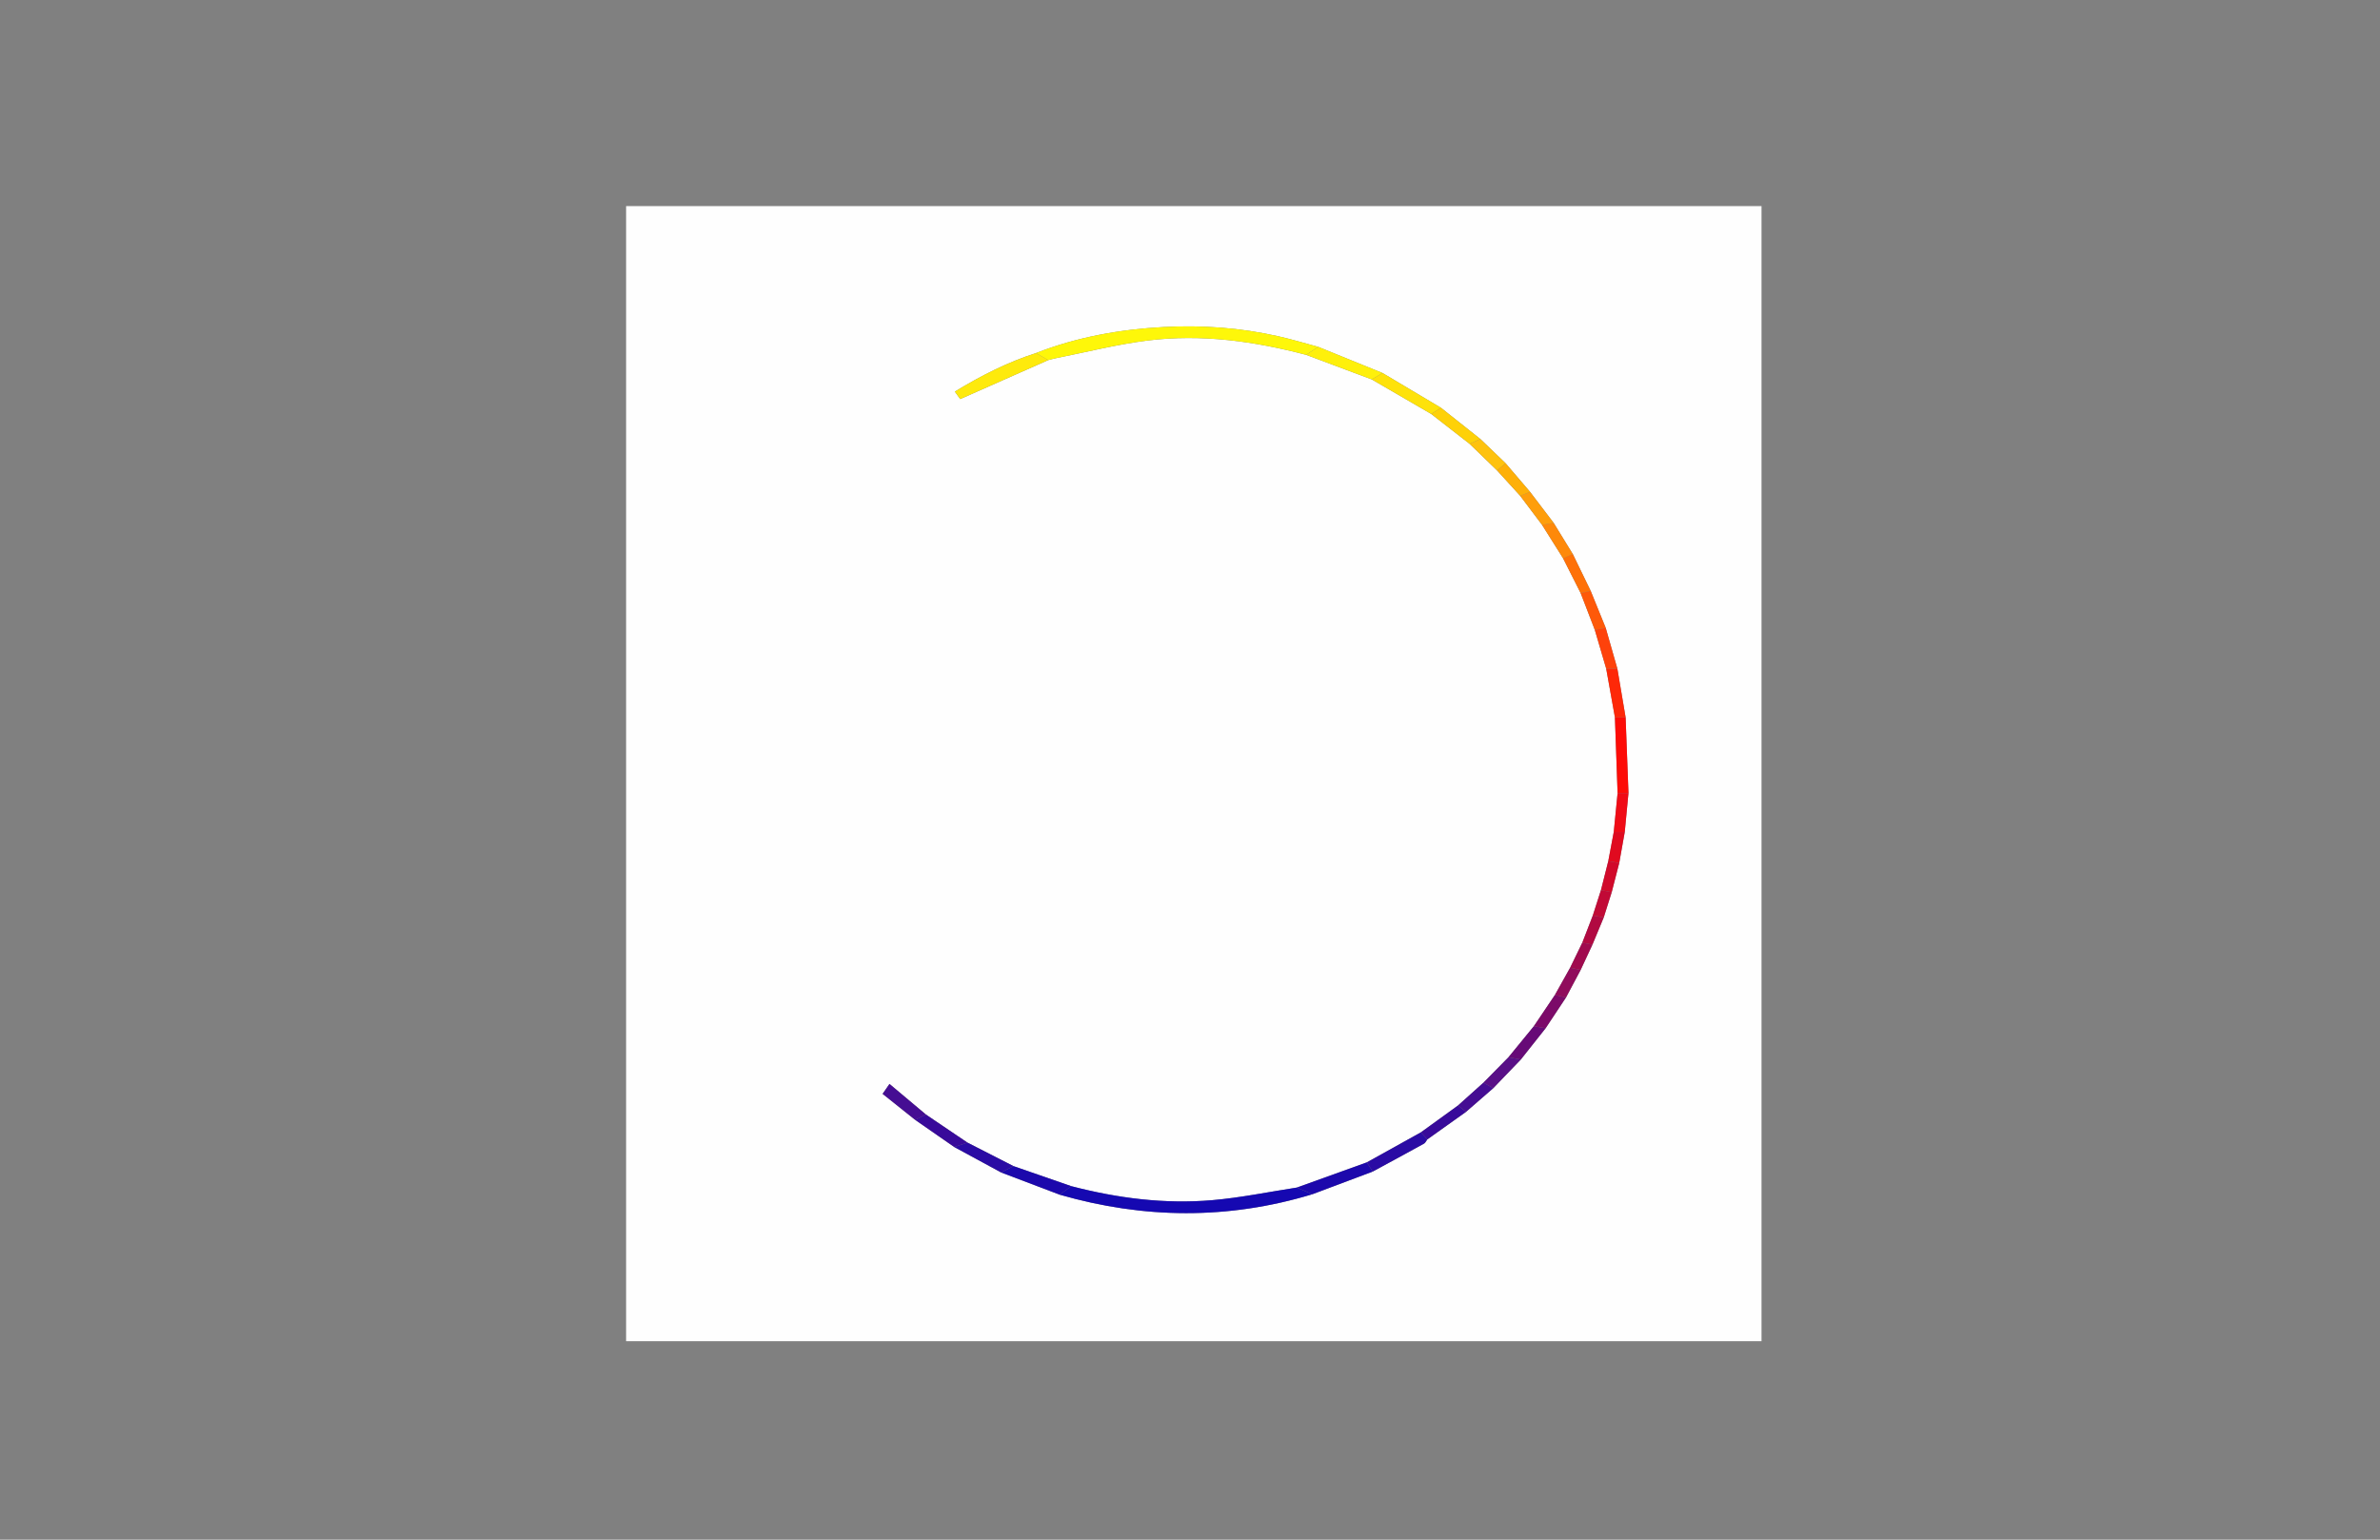 <?xml version="1.0" encoding="utf-8"?>
<!-- Generator: Adobe Illustrator 16.0.3, SVG Export Plug-In . SVG Version: 6.00 Build 0)  -->
<!DOCTYPE svg PUBLIC "-//W3C//DTD SVG 1.1//EN" "http://www.w3.org/Graphics/SVG/1.1/DTD/svg11.dtd">
<svg version="1.1" id="Capa_1" xmlns="http://www.w3.org/2000/svg" xmlns:xlink="http://www.w3.org/1999/xlink" x="0px" y="0px"
	 width="1224px" height="792px" viewBox="0 0 1224 792" enable-background="new 0 0 1224 792" xml:space="preserve">
<rect x="0" y="0" width="1224" height="792" fill="#808080" stroke="none"/>
<g>
	<g>
		<path fill-rule="evenodd" clip-rule="evenodd" fill="#FEFEFE" d="M322,689.927c0-194.643,0-389.284,0-583.927
			c194.642,0,389.284,0,583.927,0c0,194.643,0,389.284,0,583.927C711.284,689.927,516.642,689.927,322,689.927z M818.955,485.951
			c1.941-4.677,3.883-9.355,5.824-14.033c1.368-4.329,2.736-8.657,4.104-12.986c1.284-4.993,2.568-9.986,3.854-14.98
			c0.951-5.334,1.902-10.667,2.854-16.002c0.636-6.669,1.271-13.338,1.907-20.008c-0.489-12.973-0.979-25.946-1.469-38.92
			c-1.41-8.336-2.82-16.672-4.231-25.008c-1.997-7-3.994-14-5.991-21c-2.58-6.349-5.158-12.699-7.737-19.047
			c-3.069-6.321-6.137-12.641-9.205-18.961c-3.286-5.35-6.572-10.7-9.858-16.05c-4.043-5.315-8.085-10.631-12.127-15.946
			c-4.197-4.913-8.395-9.826-12.592-14.738c-4.322-4.148-8.645-8.295-12.967-12.442c-6.752-5.358-13.505-10.715-20.258-16.073
			c-10.017-5.961-20.034-11.922-30.052-17.883c-11.026-4.484-22.053-8.969-33.079-13.453c-6.807-1.825-13.562-3.879-20.43-5.432
			c-19.438-4.395-39.175-5.839-59.036-4.774c-22.524,1.208-44.559,5.13-65.672,13.404c-14.704,4.716-28.32,11.642-41.729,19.82
			c1.355,1.885,2.294,3.192,2.763,3.845c15.375-6.811,30.315-13.429,45.255-20.047c1.282-0.325,2.553-0.71,3.85-0.966
			c15.778-3.121,31.445-7.148,47.366-9.123c27.55-3.417,54.708,0.343,81.444,7.388c11.249,4.214,22.499,8.43,33.749,12.644
			c10.186,5.921,20.37,11.842,30.556,17.763c6.577,5.121,13.155,10.241,19.733,15.36c4.717,4.569,9.434,9.139,14.15,13.708
			c3.952,4.34,7.905,8.68,11.857,13.021c3.745,4.977,7.491,9.954,11.237,14.931c3.605,5.729,7.21,11.458,10.815,17.186
			c3.016,5.971,6.031,11.943,9.046,17.914c2.428,6.307,4.856,12.615,7.284,18.922c1.956,6.655,3.912,13.312,5.868,19.967
			c1.497,8.368,2.995,16.735,4.492,25.104c0.456,12.967,0.913,25.934,1.369,38.901c-0.656,6.668-1.313,13.336-1.97,20.004
			c-0.94,5-1.88,9.999-2.82,15c-1.249,4.951-2.499,9.902-3.748,14.855c-1.405,4.381-2.811,8.762-4.216,13.144
			c-1.797,4.646-3.593,9.294-5.39,13.939c-2.09,4.304-4.179,8.606-6.269,12.909c-2.617,4.679-5.233,9.356-7.851,14.035
			c-3.606,5.354-7.214,10.707-10.82,16.062c-4.354,5.324-8.709,10.647-13.064,15.973c-4.284,4.352-8.57,8.704-12.855,13.057
			c-4.361,3.913-8.723,7.827-13.084,11.74c-6.352,4.598-12.704,9.195-19.057,13.793c-9.271,5.152-18.541,10.305-27.812,15.459
			c-12.004,4.32-24.007,8.641-36.011,12.962c-14.439,2.213-28.813,5.2-43.335,6.463c-24.56,2.137-48.792-0.982-72.628-7.178
			c-9.921-3.442-19.842-6.884-29.764-10.326c-7.888-4.032-15.774-8.064-23.662-12.097c-1.619-1.091-3.239-2.179-4.855-3.272
			c-5.494-3.713-10.986-7.429-16.479-11.144c-6.175-5.187-12.351-10.372-18.765-15.759c-1.134,1.637-2.142,3.092-3.539,5.109
			c5.71,4.561,11.229,8.966,16.747,13.371c6.706,4.659,13.412,9.318,20.118,13.979c8.042,4.364,16.083,8.729,24.124,13.096
			c10.03,3.807,20.06,7.613,30.089,11.419c43.334,12.496,86.647,12.887,129.936-0.232c10.341-3.884,20.681-7.769,31.021-11.651
			c8.809-4.779,17.63-9.536,26.401-14.382c0.735-0.406,1.133-1.424,1.688-2.158c6.637-4.727,13.274-9.455,19.911-14.183
			c4.665-4.057,9.329-8.112,13.993-12.17c4.732-4.918,9.464-9.837,14.196-14.756c4.248-5.361,8.496-10.723,12.743-16.084
			c3.499-5.28,6.997-10.561,10.495-15.84c2.508-4.714,5.016-9.427,7.524-14.14C814.914,494.617,816.935,490.284,818.955,485.951z"/>
		<path fill-rule="evenodd" clip-rule="evenodd" fill="#FEF709" d="M671.743,182.533c-26.736-7.045-53.894-10.804-81.444-7.388
			c-15.921,1.975-31.588,6.002-47.366,9.123c-1.297,0.256-2.568,0.641-3.851,0.966c-2.097-1.206-4.193-2.412-6.289-3.618
			c21.113-8.274,43.148-12.197,65.672-13.404c19.861-1.064,39.599,0.38,59.036,4.774c6.868,1.553,13.623,3.607,20.43,5.432
			C675.868,179.791,673.806,181.162,671.743,182.533z"/>
		<path fill-rule="evenodd" clip-rule="evenodd" fill="#1508B1" d="M550.973,610.17c23.835,6.195,48.068,9.314,72.628,7.178
			c14.522-1.263,28.896-4.25,43.335-6.463c2.662,1.144,5.324,2.286,7.986,3.429c-43.289,13.119-86.602,12.729-129.936,0.232
			C546.981,613.088,548.977,611.629,550.973,610.17z"/>
		<path fill-rule="evenodd" clip-rule="evenodd" fill="#FEEA0C" d="M532.794,181.617c2.096,1.206,4.192,2.412,6.289,3.618
			c-14.939,6.619-29.879,13.237-45.254,20.047c-0.469-0.653-1.408-1.96-2.763-3.845C504.474,193.259,518.09,186.333,532.794,181.617
			z"/>
		<path fill-rule="evenodd" clip-rule="evenodd" fill="#FD0C07" d="M836.029,369.021c0.49,12.974,0.979,25.947,1.469,38.92
			c-1.865,0.004-3.73,0.008-5.597,0.012c-0.456-12.967-0.913-25.934-1.369-38.901C832.365,369.042,834.197,369.031,836.029,369.021z
			"/>
		<path fill-rule="evenodd" clip-rule="evenodd" fill="#FEF00B" d="M671.743,182.533c2.063-1.371,4.125-2.743,6.188-4.114
			c11.026,4.484,22.053,8.969,33.079,13.453c-1.839,1.101-3.679,2.204-5.519,3.305C694.242,190.963,682.992,186.748,671.743,182.533
			z"/>
		<path fill-rule="evenodd" clip-rule="evenodd" fill="#1C08AC" d="M674.922,614.313c-2.662-1.143-5.324-2.285-7.986-3.429
			c12.004-4.321,24.007-8.642,36.011-12.962c0.999,1.579,1.998,3.159,2.996,4.739C695.603,606.545,685.263,610.43,674.922,614.313z"
			/>
		<path fill-rule="evenodd" clip-rule="evenodd" fill="#FEE20A" d="M705.492,195.177c1.84-1.102,3.68-2.204,5.519-3.305
			c10.018,5.961,20.035,11.922,30.052,17.883c-1.672,1.063-3.344,2.124-5.015,3.185C725.862,207.02,715.678,201.098,705.492,195.177
			z"/>
		<path fill-rule="evenodd" clip-rule="evenodd" fill="#1C08AC" d="M550.973,610.17c-1.996,1.459-3.991,2.918-5.987,4.376
			c-10.029-3.806-20.059-7.612-30.089-11.419c2.104-1.095,4.208-2.188,6.313-3.283C531.13,603.286,541.051,606.728,550.973,610.17z"
			/>
		<path fill-rule="evenodd" clip-rule="evenodd" fill="#2A0BA4" d="M705.942,602.662c-0.998-1.58-1.997-3.16-2.996-4.739
			c9.271-5.154,18.541-10.307,27.812-15.459c1.092,1.219,2.182,2.438,3.273,3.658c-0.555,0.734-0.952,1.752-1.688,2.158
			C723.572,593.126,714.751,597.883,705.942,602.662z"/>
		<path fill-rule="evenodd" clip-rule="evenodd" fill="#2A0BA4" d="M521.209,599.844c-2.104,1.095-4.208,2.188-6.313,3.283
			c-8.041-4.366-16.082-8.731-24.124-13.096c2.259-0.762,4.517-1.522,6.775-2.284C505.435,591.779,513.321,595.812,521.209,599.844z
			"/>
		<path fill-rule="evenodd" clip-rule="evenodd" fill="#FE2808" d="M836.029,369.021c-1.832,0.01-3.664,0.021-5.497,0.03
			c-1.497-8.368-2.995-16.735-4.492-25.104c1.92,0.021,3.839,0.044,5.758,0.065C833.209,352.35,834.619,360.686,836.029,369.021z"/>
		<path fill-rule="evenodd" clip-rule="evenodd" fill="#FED108" d="M736.048,212.94c1.671-1.062,3.343-2.123,5.015-3.185
			c6.753,5.358,13.506,10.715,20.258,16.073c-1.846,0.824-3.692,1.648-5.539,2.472C749.203,223.182,742.625,218.061,736.048,212.94z
			"/>
		<path fill-rule="evenodd" clip-rule="evenodd" fill="#450D93" d="M470.655,576.053c-5.518-4.405-11.037-8.811-16.747-13.371
			c1.397-2.018,2.405-3.473,3.539-5.109c6.415,5.387,12.59,10.572,18.765,15.76C474.36,574.239,472.507,575.146,470.655,576.053z"/>
		<path fill-rule="evenodd" clip-rule="evenodd" fill="#380A9A" d="M470.655,576.053c1.852-0.906,3.705-1.813,5.557-2.721
			c5.494,3.714,10.986,7.43,16.479,11.143c1.617,1.094,3.237,2.182,4.856,3.272c-2.258,0.762-4.516,1.522-6.774,2.284
			C484.067,585.371,477.361,580.712,470.655,576.053z"/>
		<path fill-rule="evenodd" clip-rule="evenodd" fill="#380A9A" d="M734.031,586.122c-1.092-1.22-2.182-2.439-3.273-3.658
			c6.353-4.598,12.705-9.195,19.057-13.794c1.376,1.09,2.752,2.18,4.128,3.27C747.306,576.667,740.668,581.396,734.031,586.122z"/>
		<path fill-rule="evenodd" clip-rule="evenodd" fill="#FE420B" d="M831.798,344.014c-1.919-0.021-3.838-0.044-5.758-0.065
			c-1.956-6.655-3.912-13.312-5.868-19.967c1.878-0.322,3.756-0.646,5.635-0.968C827.804,330.014,829.801,337.014,831.798,344.014z"
			/>
		<path fill-rule="evenodd" clip-rule="evenodd" fill="#FE5909" d="M825.807,323.014c-1.879,0.322-3.757,0.646-5.635,0.968
			c-2.428-6.307-4.856-12.615-7.284-18.922c1.728-0.364,3.454-0.729,5.182-1.093C820.648,310.315,823.227,316.665,825.807,323.014z"
			/>
		<path fill-rule="evenodd" clip-rule="evenodd" fill="#F00B16" d="M831.901,407.953c1.866-0.004,3.731-0.008,5.597-0.012
			c-0.636,6.67-1.271,13.339-1.907,20.008c-1.887,0.002-3.773,0.005-5.659,0.008C830.588,421.289,831.245,414.621,831.901,407.953z"
			/>
		<path fill-rule="evenodd" clip-rule="evenodd" fill="#670A77" d="M794.875,528.93c-4.247,5.361-8.495,10.723-12.743,16.084
			c-2.126-0.38-4.252-0.761-6.378-1.14c4.355-5.325,8.71-10.648,13.064-15.973C790.838,528.244,792.856,528.588,794.875,528.93z"/>
		<path fill-rule="evenodd" clip-rule="evenodd" fill="#FE7108" d="M818.069,303.966c-1.728,0.364-3.454,0.729-5.182,1.093
			c-3.015-5.971-6.03-11.942-9.046-17.914c1.675-0.714,3.349-1.427,5.022-2.141C811.933,291.325,815,297.646,818.069,303.966z"/>
		<path fill-rule="evenodd" clip-rule="evenodd" fill="#FE890A" d="M808.864,285.005c-1.674,0.714-3.348,1.427-5.022,2.141
			c-3.605-5.729-7.21-11.458-10.815-17.186c1.993-0.335,3.986-0.67,5.979-1.005C802.292,274.305,805.578,279.655,808.864,285.005z"
			/>
		<path fill-rule="evenodd" clip-rule="evenodd" fill="#FE9E0B" d="M799.006,268.955c-1.993,0.335-3.986,0.67-5.979,1.005
			c-3.746-4.977-7.492-9.954-11.237-14.931c1.696-0.673,3.393-1.346,5.09-2.019C790.921,258.324,794.963,263.64,799.006,268.955z"/>
		<path fill-rule="evenodd" clip-rule="evenodd" fill="#7C0A69" d="M794.875,528.93c-2.019-0.342-4.037-0.686-6.057-1.028
			c3.606-5.354,7.214-10.708,10.82-16.062c1.91,0.416,3.82,0.833,5.731,1.25C801.872,518.369,798.374,523.649,794.875,528.93z"/>
		<path fill-rule="evenodd" clip-rule="evenodd" fill="#FEC20F" d="M755.781,228.301c1.847-0.824,3.693-1.648,5.539-2.472
			c4.322,4.147,8.645,8.294,12.964,12.443c-1.452,1.246-2.902,2.492-4.353,3.737C765.215,237.439,760.498,232.87,755.781,228.301z"
			/>
		<path fill-rule="evenodd" clip-rule="evenodd" fill="#590F87" d="M775.754,543.874c2.126,0.379,4.252,0.76,6.378,1.14
			c-4.732,4.919-9.464,9.838-14.196,14.756c-1.679-0.945-3.358-1.892-5.037-2.839C767.184,552.578,771.47,548.226,775.754,543.874z"
			/>
		<path fill-rule="evenodd" clip-rule="evenodd" fill="#FEB008" d="M769.932,242.008c1.45-1.245,2.9-2.491,4.353-3.737
			c4.2,4.911,8.397,9.825,12.595,14.737c-1.697,0.674-3.394,1.347-5.09,2.02C777.837,250.688,773.884,246.349,769.932,242.008z"/>
		<path fill-rule="evenodd" clip-rule="evenodd" fill="#450D93" d="M762.898,556.931c1.679,0.947,3.358,1.894,5.037,2.839
			c-4.664,4.058-9.328,8.113-13.993,12.17c-1.376-1.09-2.752-2.18-4.128-3.27C754.176,564.758,758.537,560.844,762.898,556.931z"/>
		<path fill-rule="evenodd" clip-rule="evenodd" fill="#E00A1F" d="M829.932,427.957c1.886-0.003,3.772-0.006,5.659-0.008
			c-0.951,5.335-1.902,10.668-2.854,16.002c-1.875-0.332-3.75-0.664-5.626-0.994C828.052,437.956,828.991,432.957,829.932,427.957z"
			/>
		<path fill-rule="evenodd" clip-rule="evenodd" fill="#900C5C" d="M805.37,513.09c-1.911-0.417-3.821-0.834-5.731-1.25
			c2.617-4.679,5.233-9.356,7.851-14.035c1.802,0.382,3.604,0.764,5.405,1.146C810.386,503.663,807.878,508.376,805.37,513.09z"/>
		<path fill-rule="evenodd" clip-rule="evenodd" fill="#D1092A" d="M827.111,442.957c1.876,0.33,3.751,0.662,5.626,0.994
			c-1.285,4.994-2.569,9.987-3.854,14.98c-1.841-0.373-3.681-0.746-5.521-1.119C824.612,452.859,825.862,447.908,827.111,442.957z"
			/>
		<path fill-rule="evenodd" clip-rule="evenodd" fill="#B10941" d="M824.779,471.918c-1.941,4.678-3.883,9.356-5.824,14.033
			c-1.732-0.352-3.465-0.703-5.197-1.056c1.797-4.646,3.593-9.293,5.39-13.939C821.024,471.276,822.902,471.598,824.779,471.918z"/>
		<path fill-rule="evenodd" clip-rule="evenodd" fill="#C10A36" d="M824.779,471.918c-1.877-0.32-3.755-0.642-5.632-0.962
			c1.405-4.382,2.811-8.763,4.216-13.144c1.84,0.373,3.68,0.746,5.521,1.119C827.516,463.261,826.147,467.589,824.779,471.918z"/>
		<path fill-rule="evenodd" clip-rule="evenodd" fill="#A00A4E" d="M813.758,484.896c1.732,0.353,3.465,0.704,5.197,1.056
			c-2.021,4.333-4.041,8.666-6.061,12.999c-1.802-0.382-3.604-0.764-5.405-1.146C809.579,493.502,811.668,489.199,813.758,484.896z"
			/>
	</g>
</g>
</svg>
